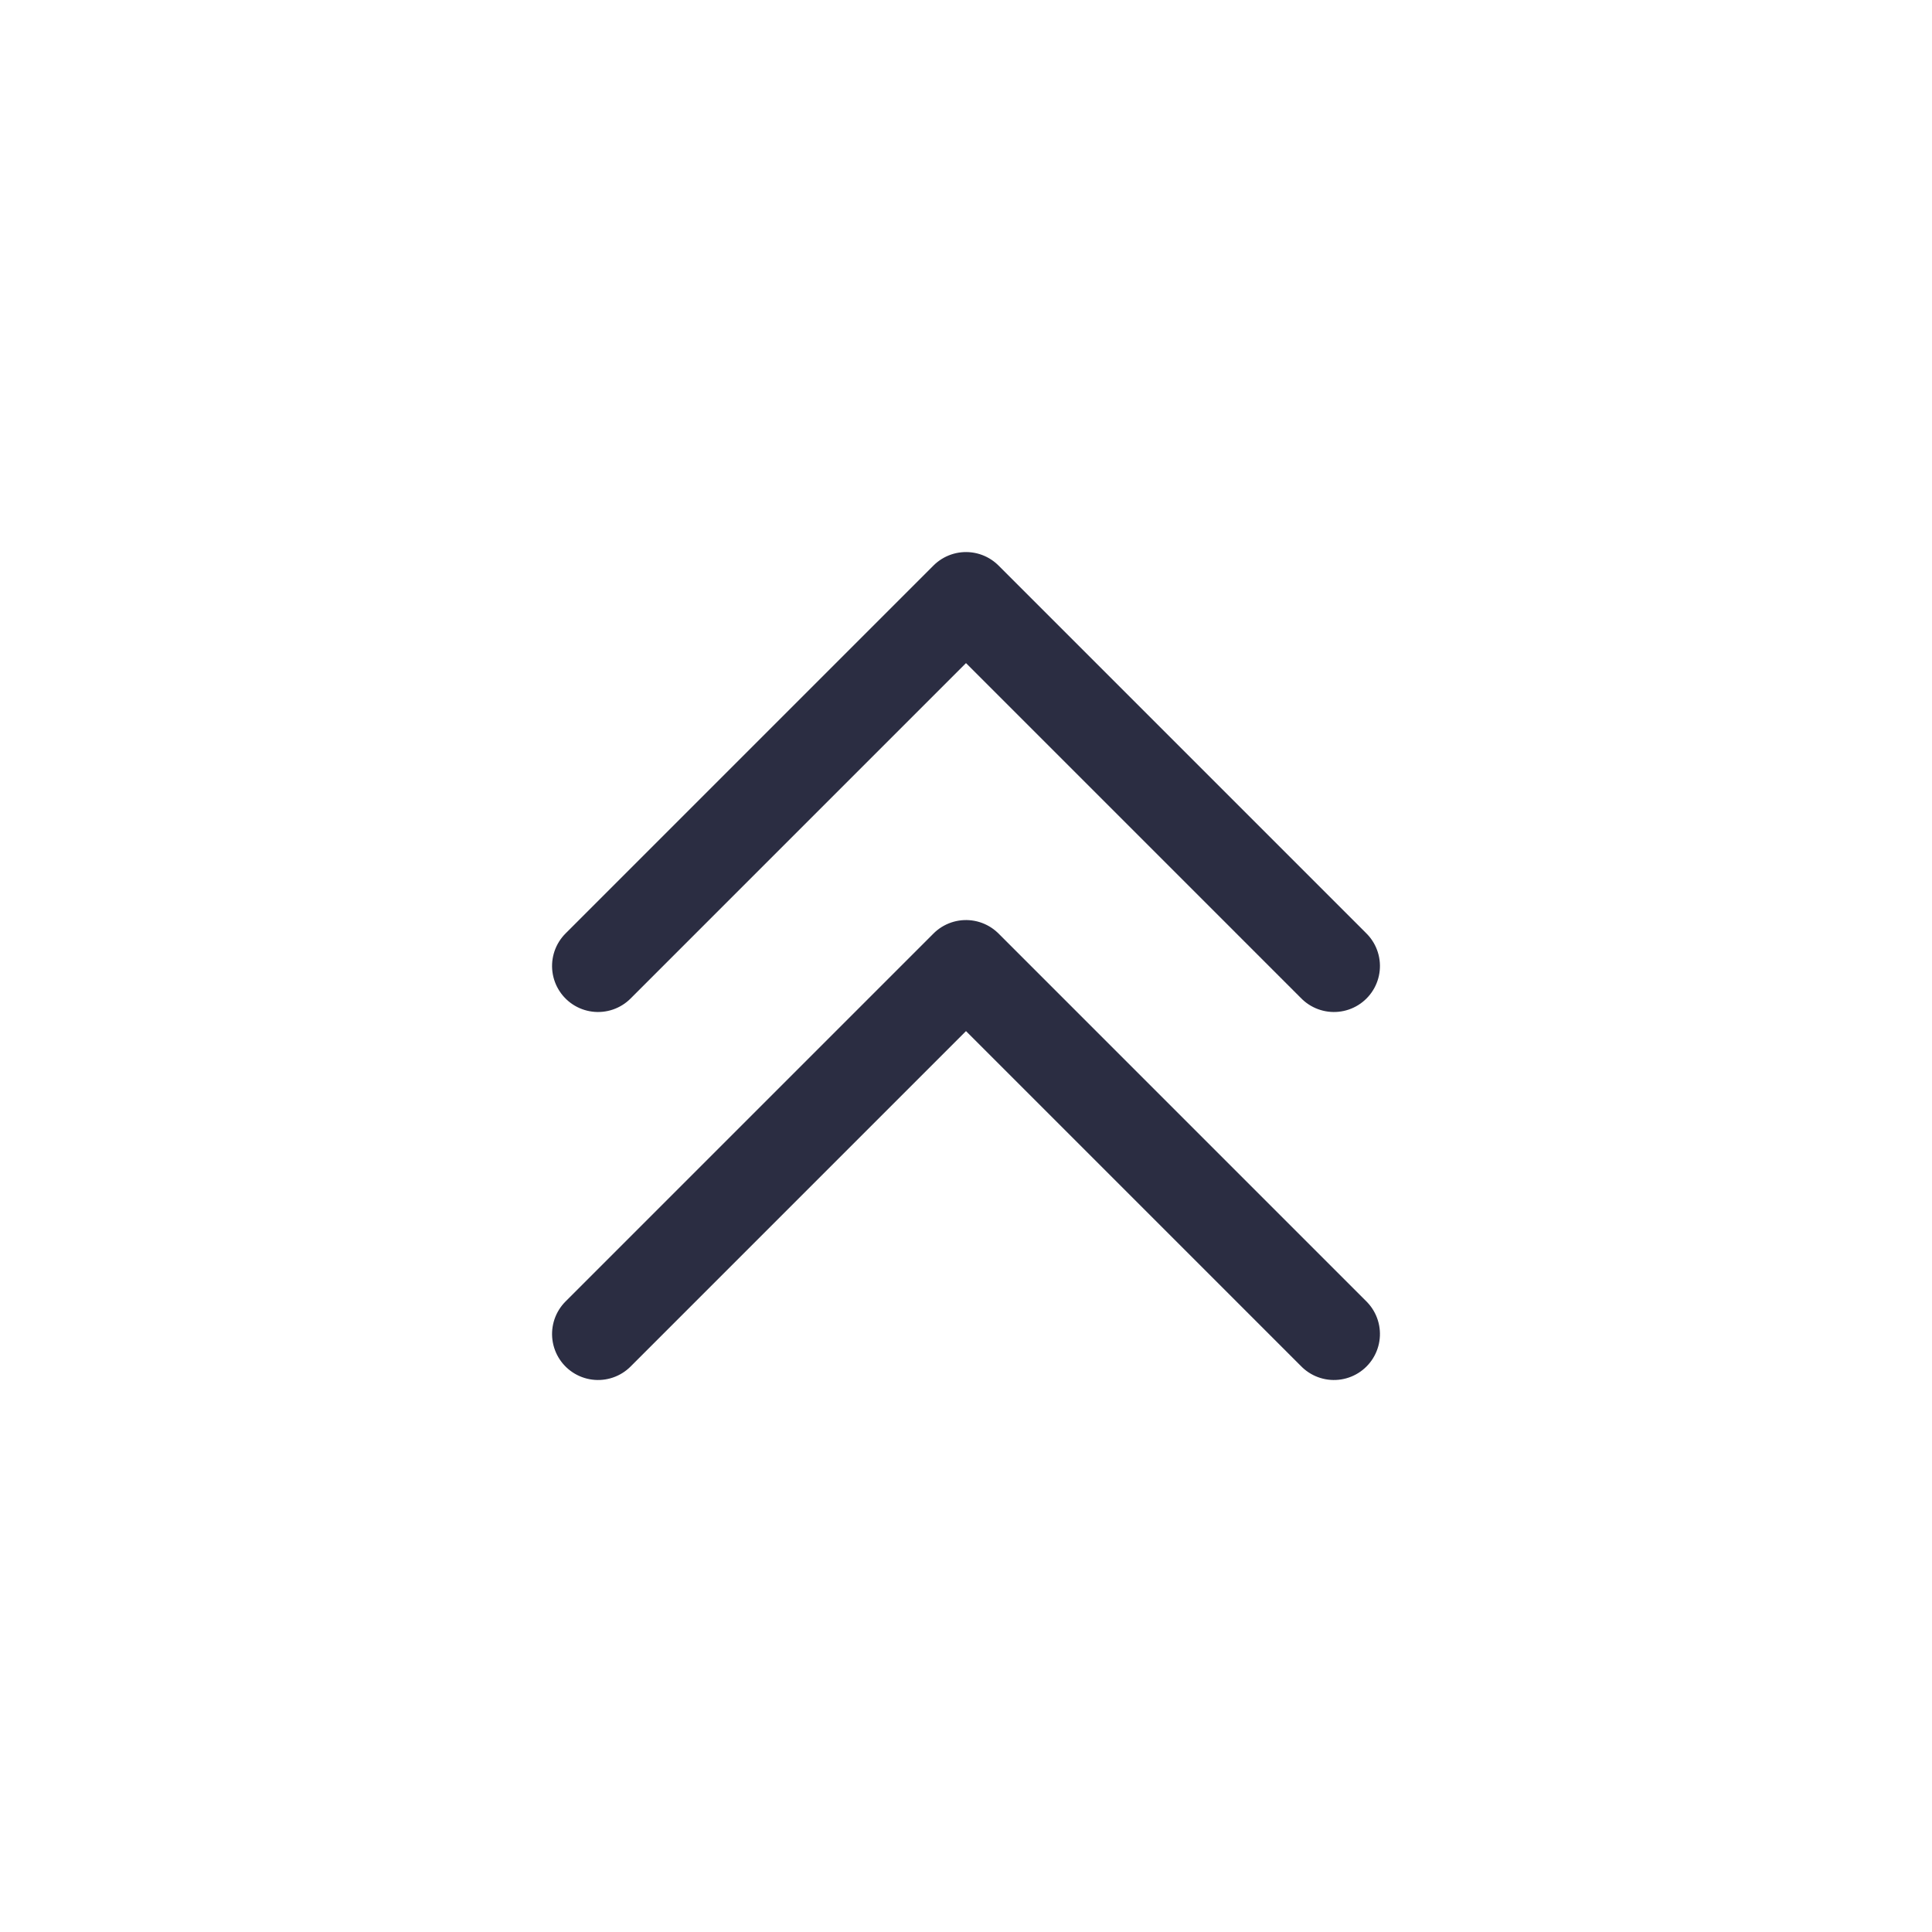 <svg xmlns="http://www.w3.org/2000/svg" width="21" height="21" viewBox="0 0 21 21"><g fill="none" fill-rule="evenodd" stroke="#2b2d42" stroke-linecap="round" stroke-linejoin="round" transform="translate(6 6)"><polyline points="7.328 5.672 7.328 11.328 1.672 11.328" transform="rotate(-135 4.5 8.5)"/><polyline points="7.328 1.672 7.328 7.328 1.672 7.328" transform="rotate(-135 4.5 4.5)"/></g></svg>